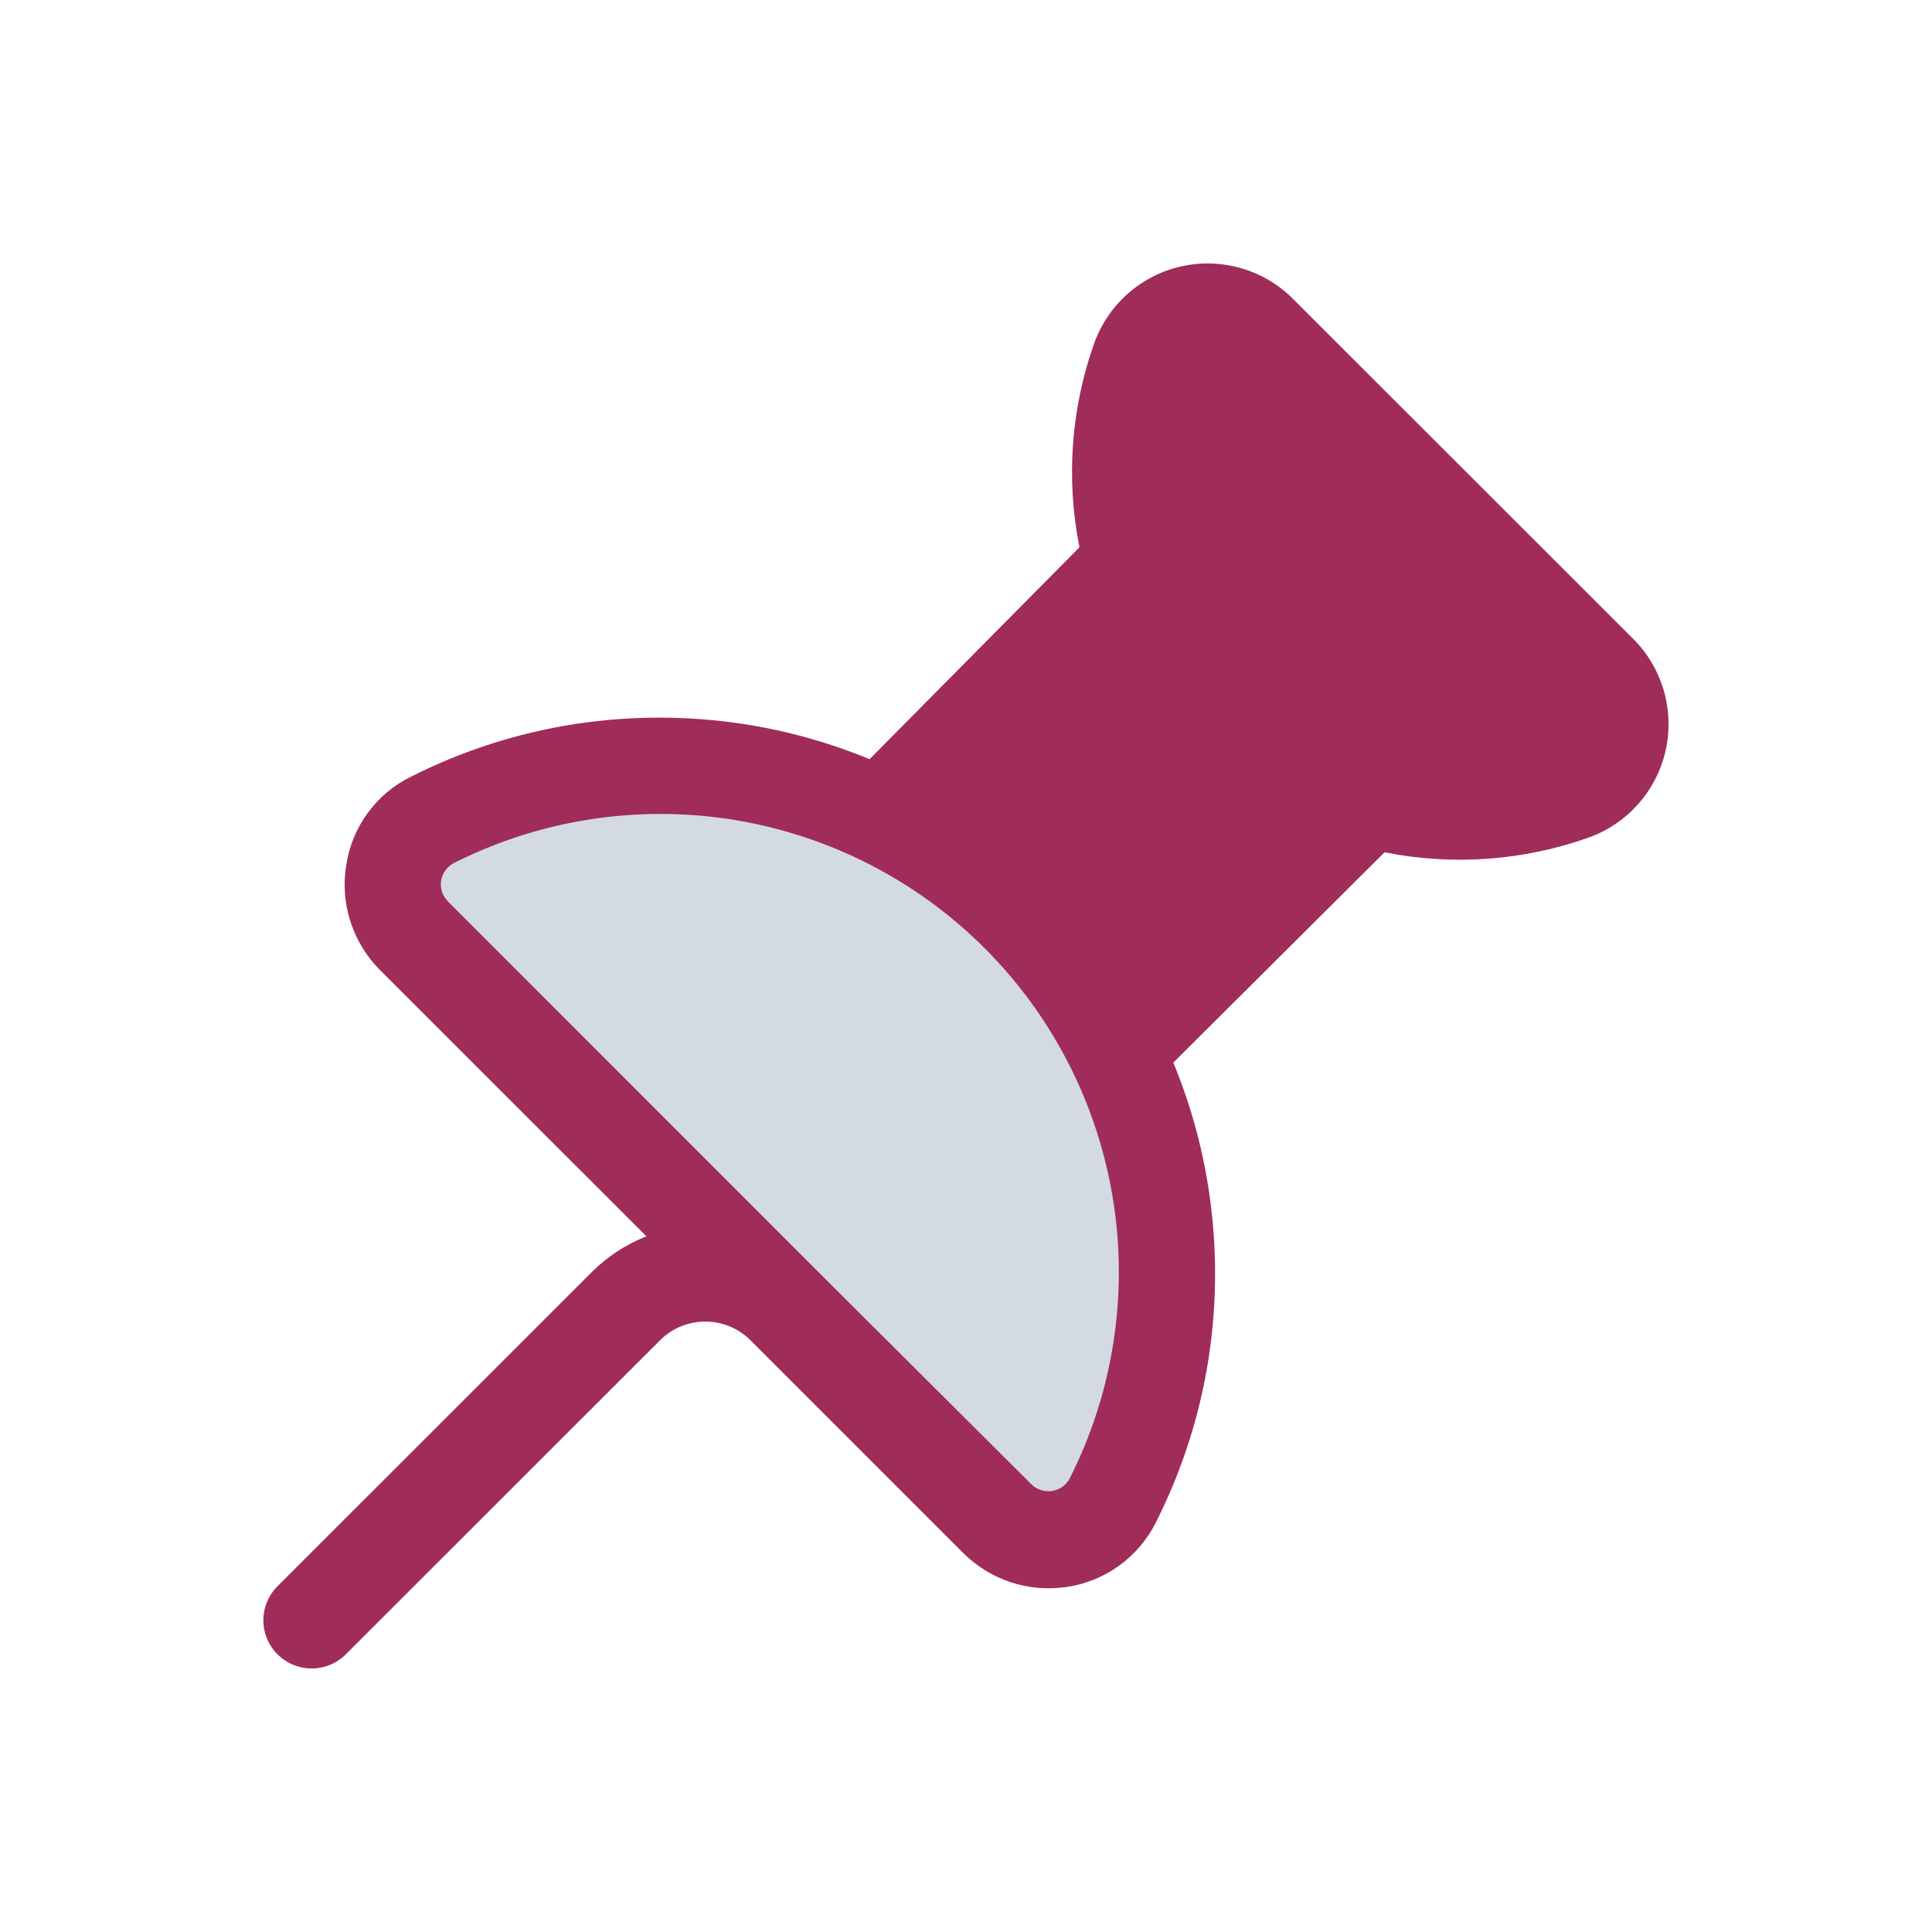 <?xml version="1.0" encoding="UTF-8" standalone="no"?>
<svg
   viewBox="0 0 22 22"
   version="1.1"
   id="svg1"
   sodipodi:docname="window-unpin.svg"
   width="22"
   height="22"
   inkscape:version="1.3.2 (091e20ef0f, 2023-11-25)"
   xmlns:inkscape="http://www.inkscape.org/namespaces/inkscape"
   xmlns:sodipodi="http://sodipodi.sourceforge.net/DTD/sodipodi-0.dtd"
   xmlns="http://www.w3.org/2000/svg"
   xmlns:svg="http://www.w3.org/2000/svg">
  <defs
     id="defs1" />
  <sodipodi:namedview
     id="namedview1"
     pagecolor="#ffffff"
     bordercolor="#999999"
     borderopacity="1"
     inkscape:showpageshadow="2"
     inkscape:pageopacity="0"
     inkscape:pagecheckerboard="0"
     inkscape:deskcolor="#d1d1d1"
     inkscape:zoom="16.882174"
     inkscape:cx="11.372943"
     inkscape:cy="10.6029"
     inkscape:window-width="1920"
     inkscape:window-height="994"
     inkscape:window-x="0"
     inkscape:window-y="0"
     inkscape:window-maximized="1"
     inkscape:current-layer="svg1" />
  <style
     type="text/css"
     id="current-color-scheme">
        .ColorScheme-Text {
            color:#fcfcfc;
        }
    </style>
  <rect
     id="rect16"
     y="0"
     x="0"
     height="22"
     width="22"
     style="fill:#cfd8dc;fill-opacity:0" />
  <path
     id="rect838"
     d="M 0,0 H 22 V 22 H 0 Z"
     fill="none" />
  <path
     inkscape:connector-curvature="0"
     id="path9068-9-37-8-0-1"
     d="M 13.434,7.757 C 11.057,9.74 7.107,8.376 3.944,10.036 l 4.098,4.136 4.448,3.457 c 0.606,-3.263 0.958,-9.798 0.943,-9.872 z"
     style="display:inline;overflow:visible;visibility:visible;fill:#d3dae3;fill-opacity:1;fill-rule:nonzero;stroke:none;stroke-width:0.658;marker:none"
     sodipodi:nodetypes="ccccc" />
  <path
     d="M 9.319,14.485 C 8.976,14.144 8.513,13.952 8.029,13.952 c -0.484,0 -0.948,0.192 -1.29,0.533 l -3.574,3.573 c -0.105,0.102 -0.165,0.243 -0.166,0.389 -8.004e-4,0.147 0.057,0.288 0.161,0.391 0.104,0.104 0.245,0.162 0.392,0.161 0.147,-8.87e-4 0.287,-0.06 0.39,-0.165 l 3.575,-3.573 c 0.136,-0.136 0.321,-0.212 0.514,-0.212 0.193,0 0.377,0.076 0.514,0.212 l 2.417,2.417 c 0.311,0.314 0.754,0.46 1.191,0.392 0.437,-0.066 0.813,-0.341 1.01,-0.736 0.296,-0.586 0.498,-1.214 0.599,-1.862 0.099,-0.642 0.099,-1.294 0,-1.936 -0.076,-0.493 -0.211,-0.975 -0.401,-1.436 L 15.766,9.705 C 16.542,9.86 17.346,9.802 18.092,9.537 18.534,9.378 18.865,9.003 18.967,8.544 19.069,8.086 18.93,7.606 18.597,7.274 L 14.723,3.403 C 14.391,3.07 13.912,2.931 13.453,3.033 12.994,3.135 12.619,3.466 12.46,3.908 12.195,4.653 12.137,5.457 12.292,6.232 L 9.902,8.645 C 9.444,8.456 8.966,8.322 8.477,8.246 c -0.642,-0.099 -1.295,-0.099 -1.937,0 C 5.892,8.347 5.264,8.549 4.678,8.845 4.282,9.04 4.007,9.418 3.942,9.855 3.872,10.29 4.015,10.732 4.326,11.045 l 4.218,4.216 v 0 l 0.775,-0.776 v 0 L 5.101,10.265 C 5.039,10.204 5.01,10.116 5.023,10.03 5.037,9.943 5.09,9.868 5.168,9.828 6.149,9.333 7.261,9.161 8.346,9.334 c 1.085,0.174 2.087,0.685 2.864,1.461 0.777,0.776 1.289,1.777 1.464,2.862 0.175,1.084 0.003,2.196 -0.492,3.176 -0.04,0.078 -0.115,0.131 -0.202,0.145 -0.086,0.013 -0.174,-0.015 -0.236,-0.077 z"
     id="path64-36"
     sodipodi:nodetypes="cscccscccsccccccccccccccccccccccccccccccccccc"
     style="color:#d6dbf1;fill:#a02c5a;fill-opacity:1;stroke-width:0.034"
     class="ColorScheme-Text" />
</svg>
